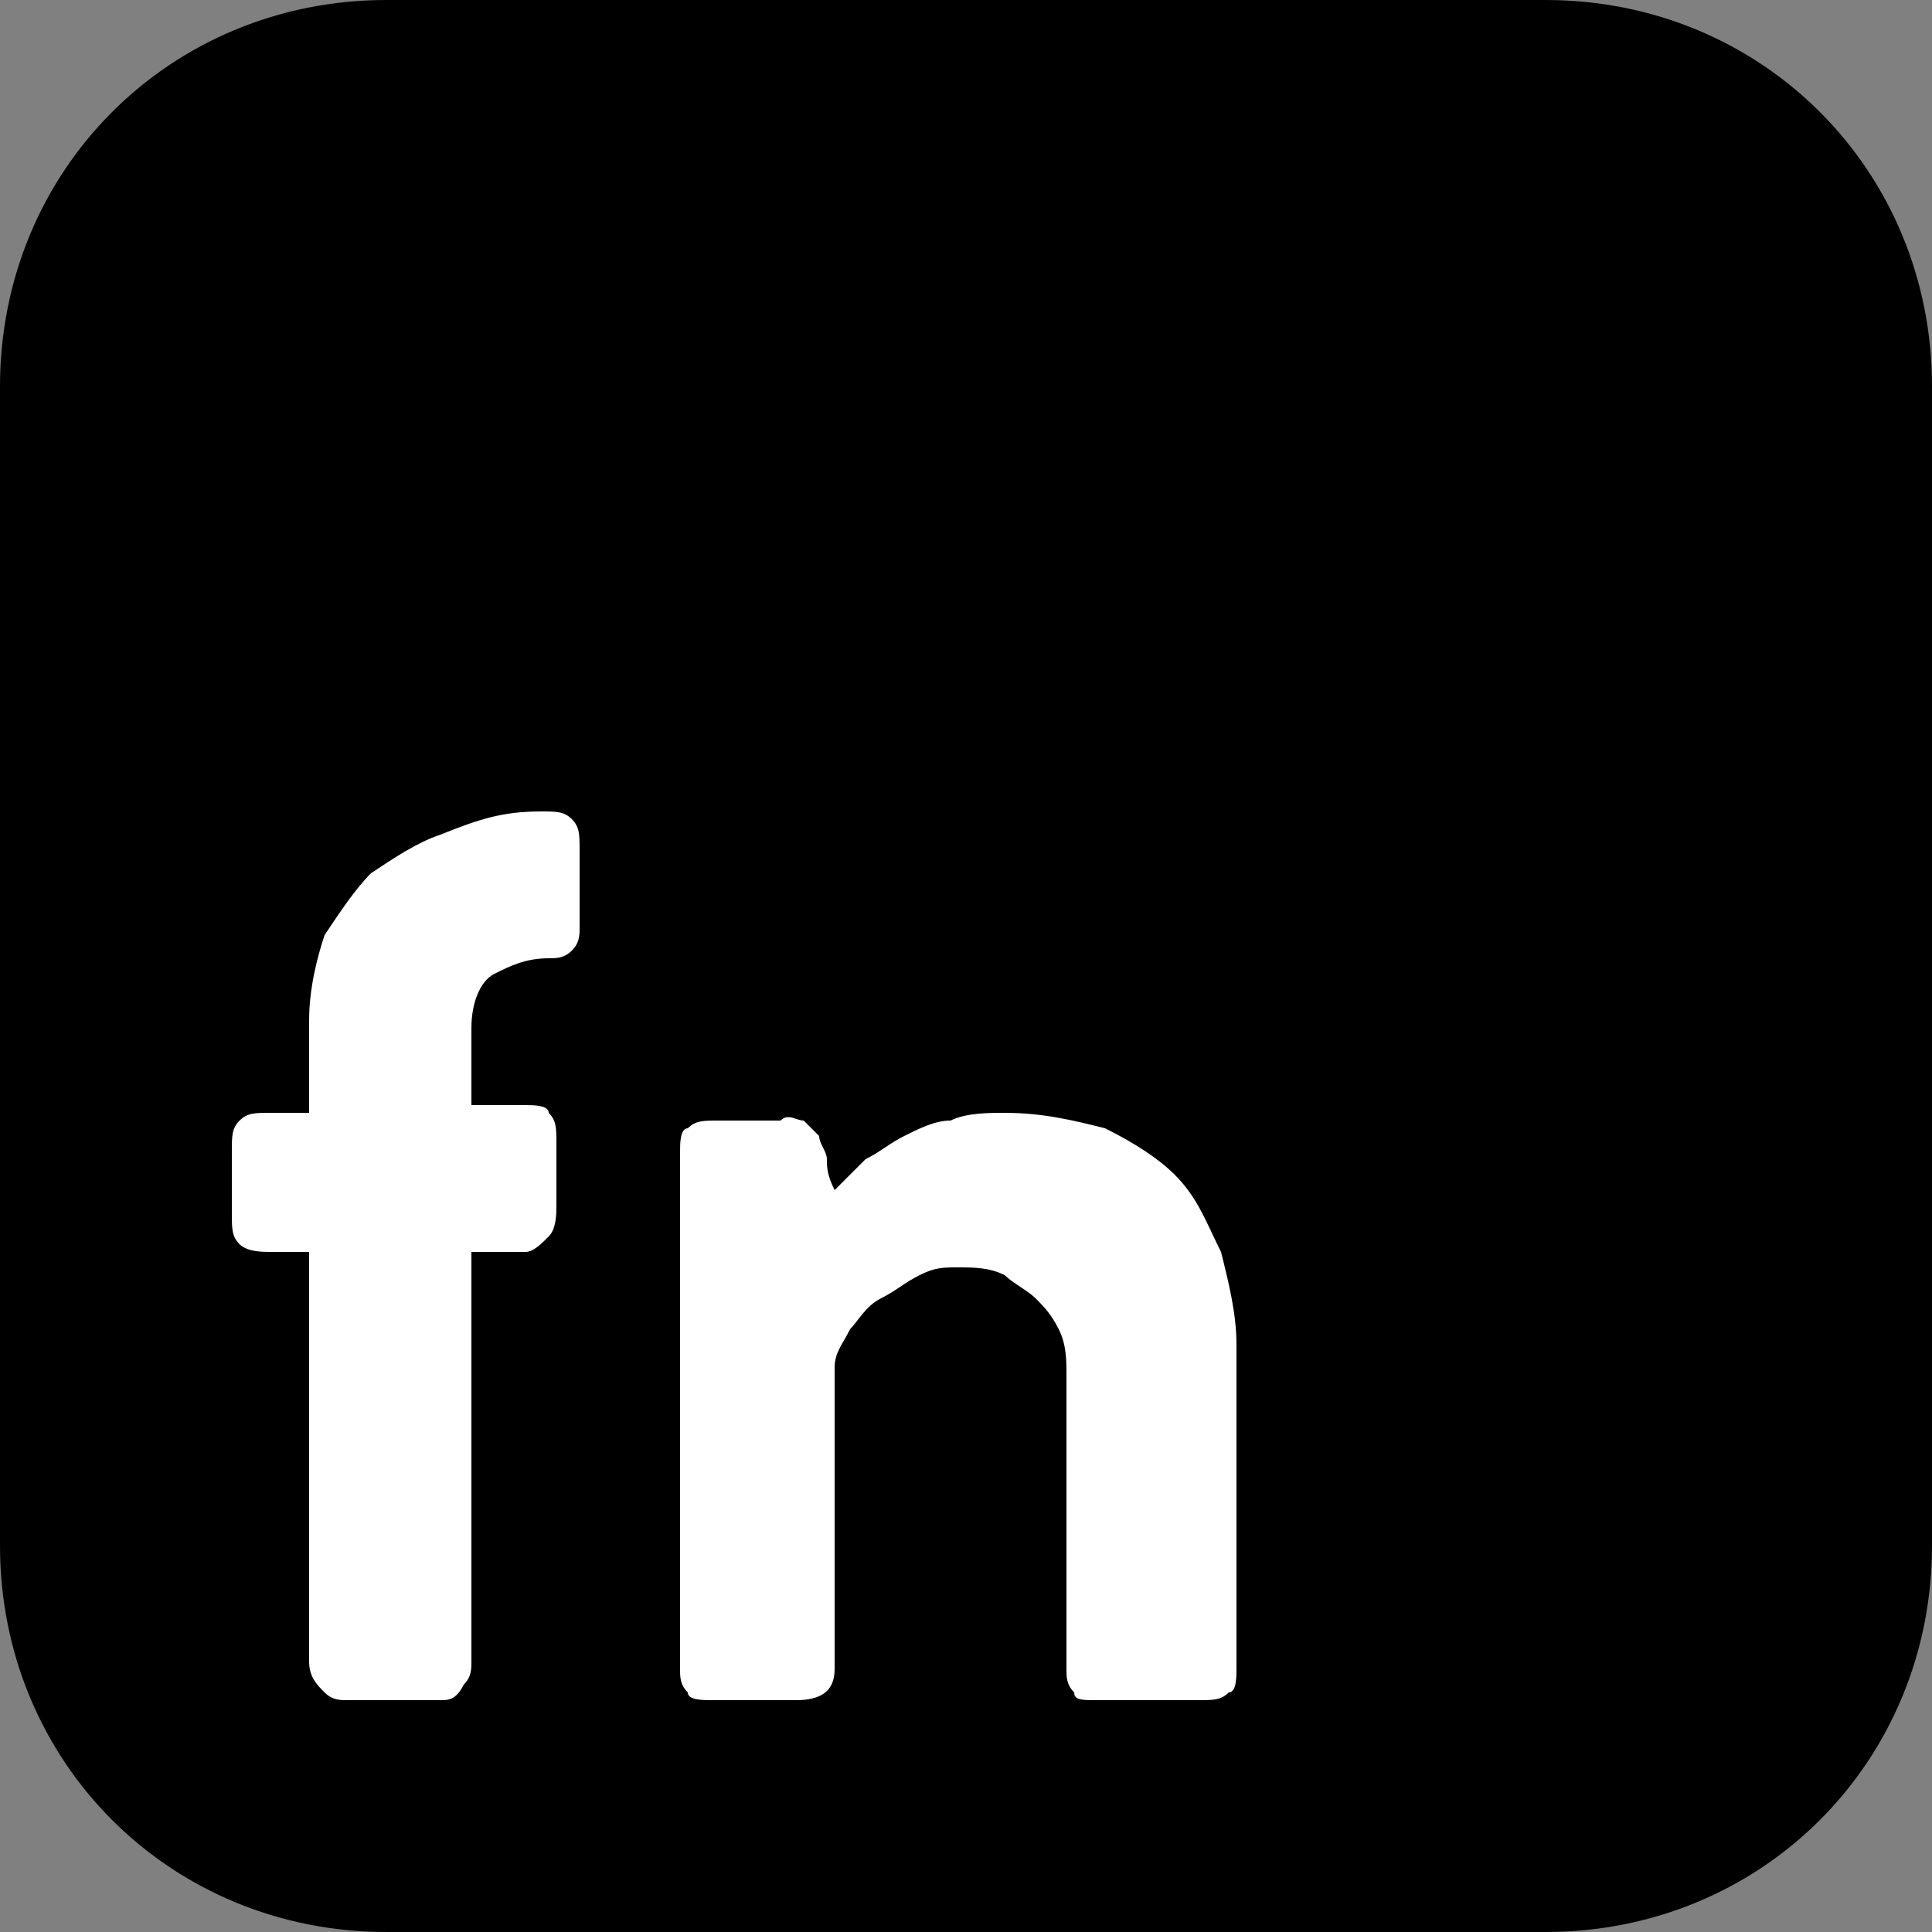 <?xml version="1.0" encoding="utf-8"?>
<!-- Generator: Adobe Illustrator 22.0.1, SVG Export Plug-In . SVG Version: 6.00 Build 0)  -->
<svg version="1.1" id="Layer_1" xmlns="http://www.w3.org/2000/svg" xmlns:xlink="http://www.w3.org/1999/xlink" x="0px" y="0px"
	 viewBox="0 0 25 25" style="enable-background:new 0 0 25 25;" xml:space="preserve">
<rect x="0" y="0" width="25" height="25" fill="#808080" stroke="none"/>
<style type="text/css">
	.st0{fill:#FFFFFF;}
</style>
<path d="M20,0H5C2.2,0,0,2.2,0,5v15c0,2.8,2.2,5,5,5h15c2.8,0,5-2.2,5-5V5C25,2.2,22.8,0,20,0z"/>
<g>
	<path class="st0" d="M7,10.5c0.2,0,0.3,0,0.4,0.1c0.1,0.1,0.1,0.2,0.1,0.4v1c0,0.1,0,0.2-0.1,0.3c-0.1,0.1-0.2,0.1-0.3,0.1
		c-0.3,0-0.5,0.1-0.7,0.2c-0.2,0.1-0.3,0.4-0.3,0.7v1h0.7c0.1,0,0.3,0,0.3,0.1c0.1,0.1,0.1,0.2,0.1,0.4v0.8c0,0.1,0,0.3-0.1,0.4
		c-0.1,0.1-0.2,0.2-0.3,0.2H6.1v5.3c0,0.1,0,0.2-0.1,0.3C5.9,22,5.8,22,5.7,22H4.5c-0.1,0-0.2,0-0.3-0.1C4.1,21.8,4,21.7,4,21.5
		v-5.3H3.5c-0.1,0-0.3,0-0.4-0.1C3,16,3,15.9,3,15.7v-0.8c0-0.2,0-0.3,0.1-0.4c0.1-0.1,0.2-0.1,0.4-0.1H4v-1.2
		c0-0.4,0.1-0.8,0.2-1.1c0.2-0.3,0.4-0.6,0.6-0.8c0.3-0.2,0.6-0.4,0.9-0.5C6.2,10.6,6.5,10.5,7,10.5z"/>
	<path class="st0" d="M10.4,14.5c0.1,0.1,0.1,0.1,0.2,0.2c0,0.1,0.1,0.2,0.1,0.3c0,0.1,0,0.2,0.1,0.4c0.1-0.1,0.3-0.3,0.4-0.4
		c0.2-0.1,0.3-0.2,0.5-0.3c0.2-0.1,0.4-0.2,0.6-0.2c0.2-0.1,0.5-0.1,0.7-0.1c0.5,0,0.9,0.1,1.3,0.2c0.4,0.2,0.7,0.4,0.9,0.6
		c0.3,0.3,0.4,0.6,0.6,1c0.1,0.4,0.2,0.8,0.2,1.2v4.2c0,0.1,0,0.3-0.1,0.3C15.8,22,15.7,22,15.5,22h-1.3c-0.2,0-0.3,0-0.3-0.1
		c-0.1-0.1-0.1-0.2-0.1-0.3v-3.8c0-0.2,0-0.4-0.1-0.6c-0.1-0.2-0.2-0.3-0.3-0.4c-0.1-0.1-0.3-0.2-0.4-0.3c-0.2-0.1-0.4-0.1-0.6-0.1
		c-0.2,0-0.3,0-0.5,0.1c-0.2,0.1-0.3,0.2-0.5,0.3s-0.3,0.3-0.4,0.4c-0.1,0.2-0.2,0.3-0.2,0.5v3.9c0,0.3-0.2,0.4-0.5,0.4H9.2
		c-0.1,0-0.3,0-0.3-0.1c-0.1-0.1-0.1-0.2-0.1-0.3v-6.7c0-0.1,0-0.3,0.1-0.3c0.1-0.1,0.2-0.1,0.4-0.1h0.8
		C10.2,14.4,10.3,14.5,10.4,14.5z"/>
</g>
</svg>
